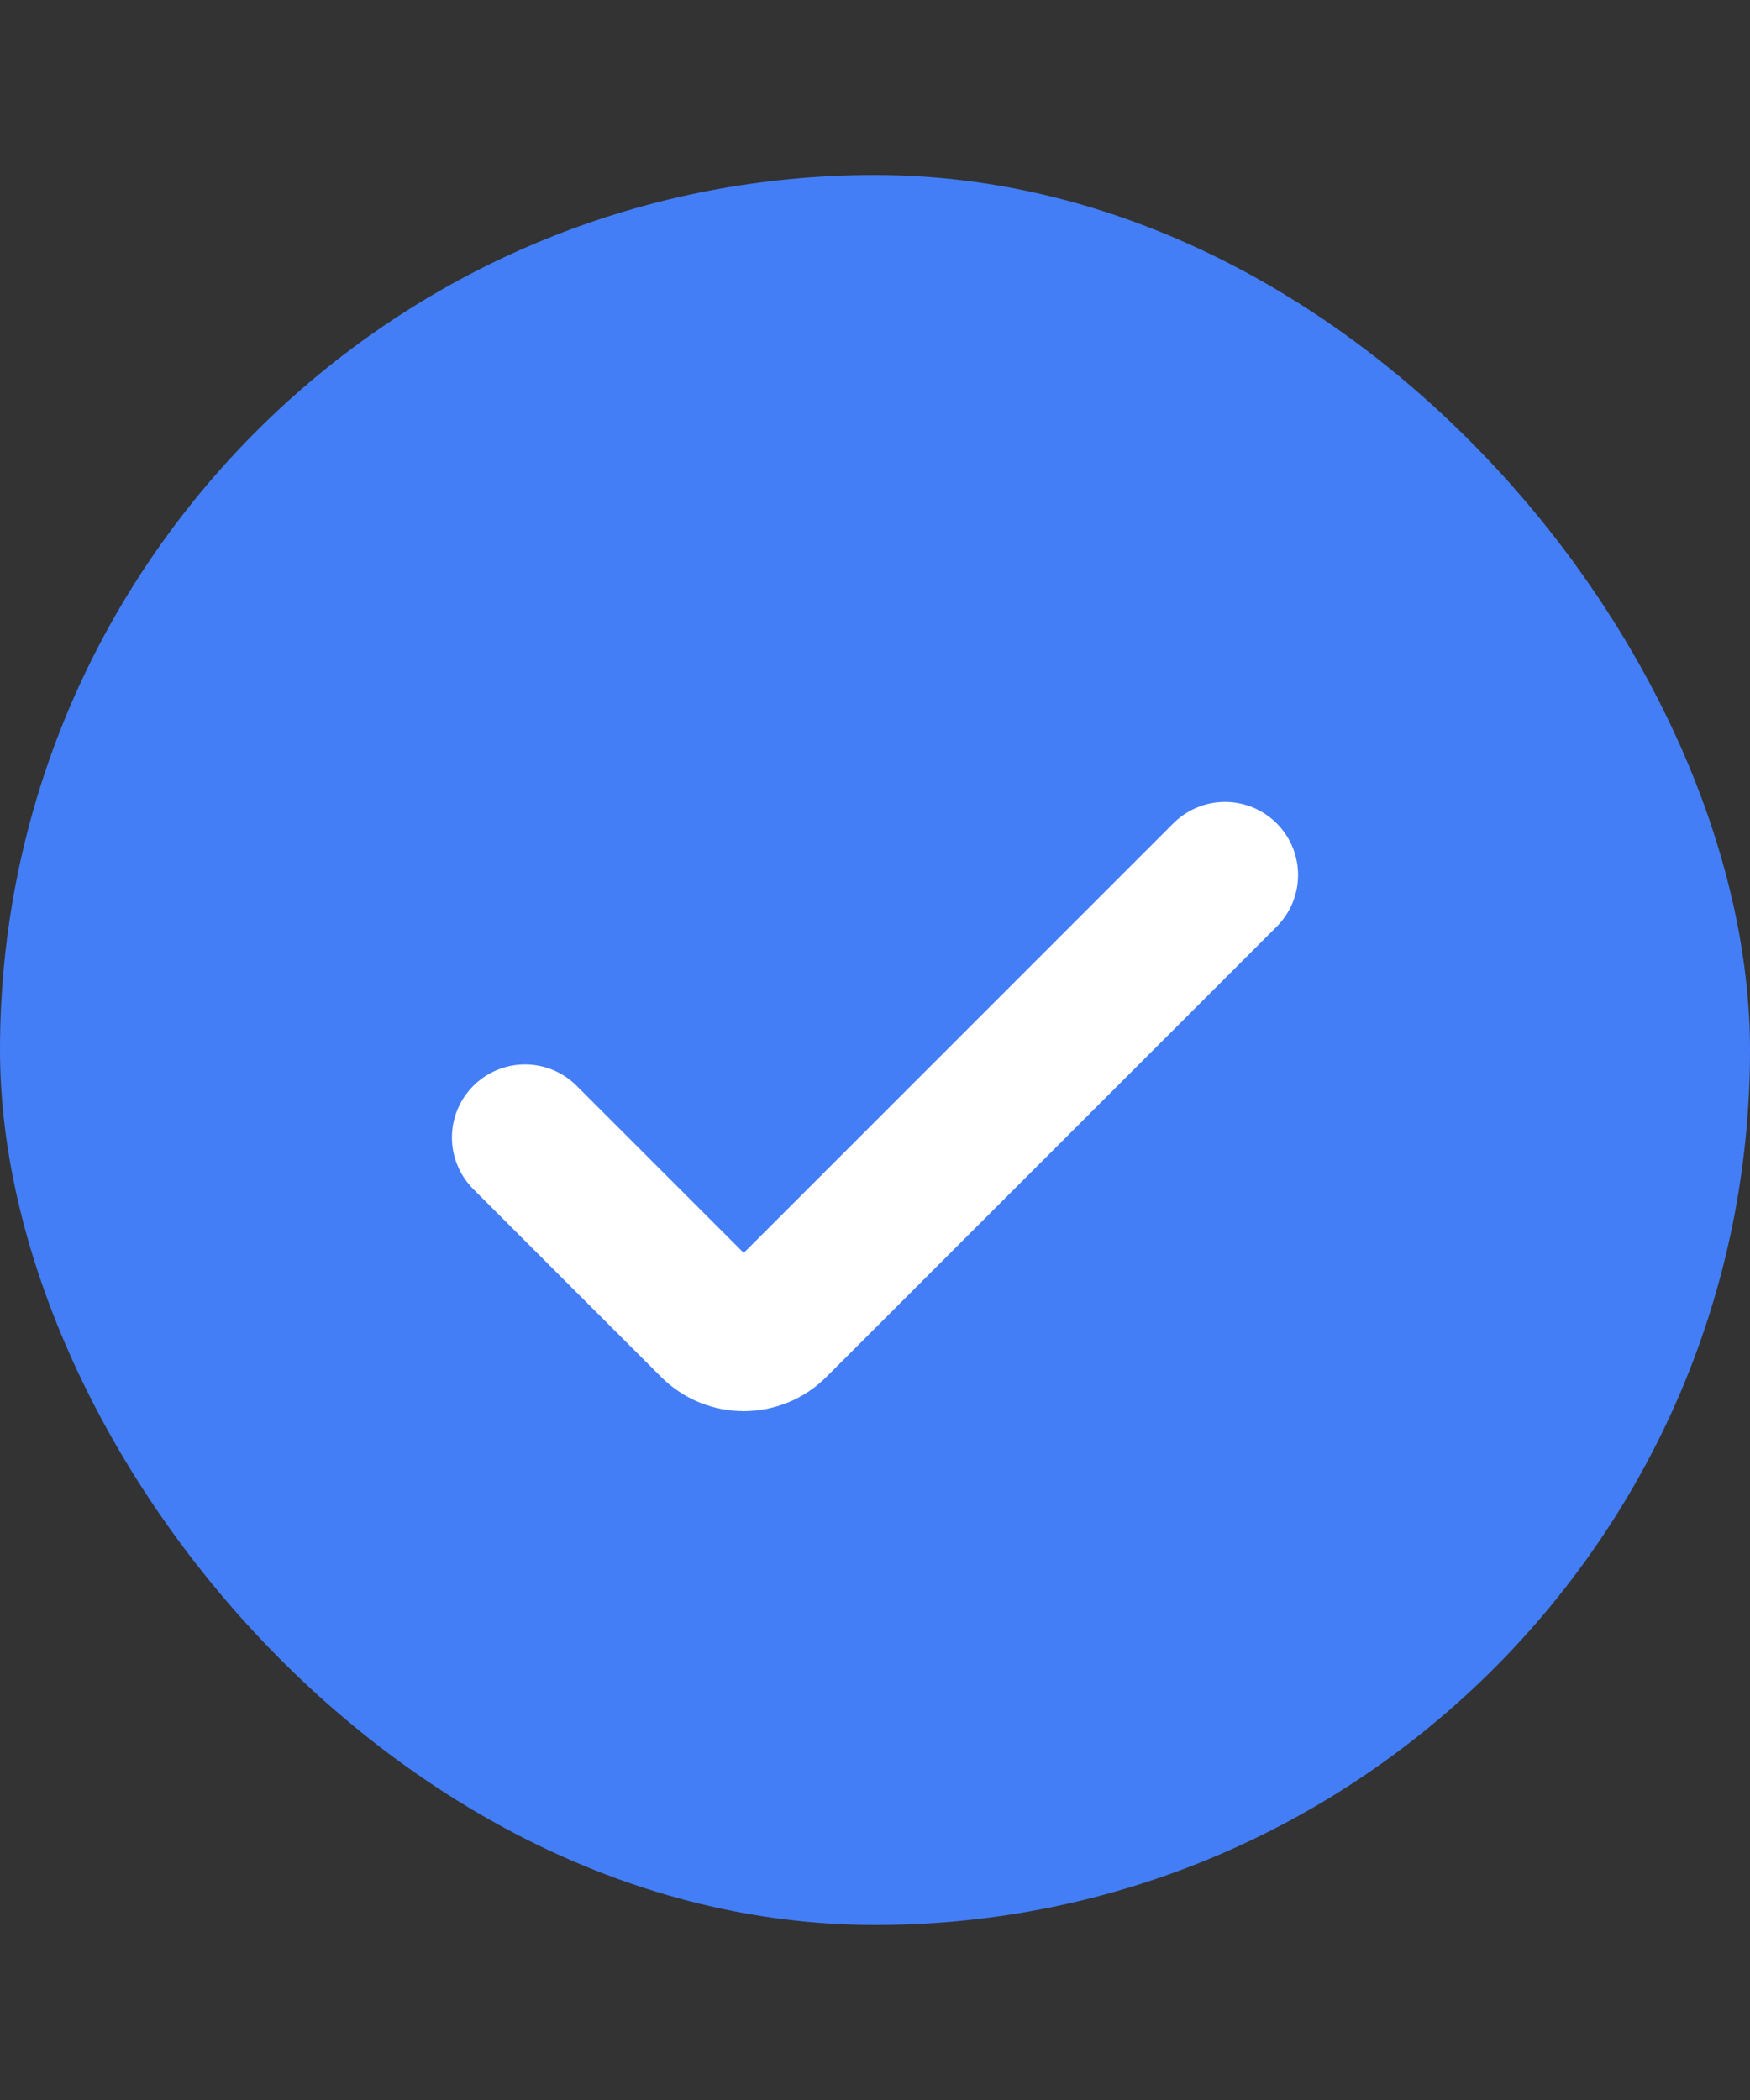 <svg width="20" height="24" viewBox="0 0 20 24" fill="none" xmlns="http://www.w3.org/2000/svg">
<rect x="0" y="0" width="20" height="24" fill="#333333" stroke="none"/>
<rect y="2" width="20" height="20" rx="10" fill="#437EF7"/>
<path d="M14 10L8.854 15.146C8.658 15.342 8.342 15.342 8.146 15.146L6 13" stroke="white" stroke-width="1.67" stroke-linecap="round"/>
</svg>

